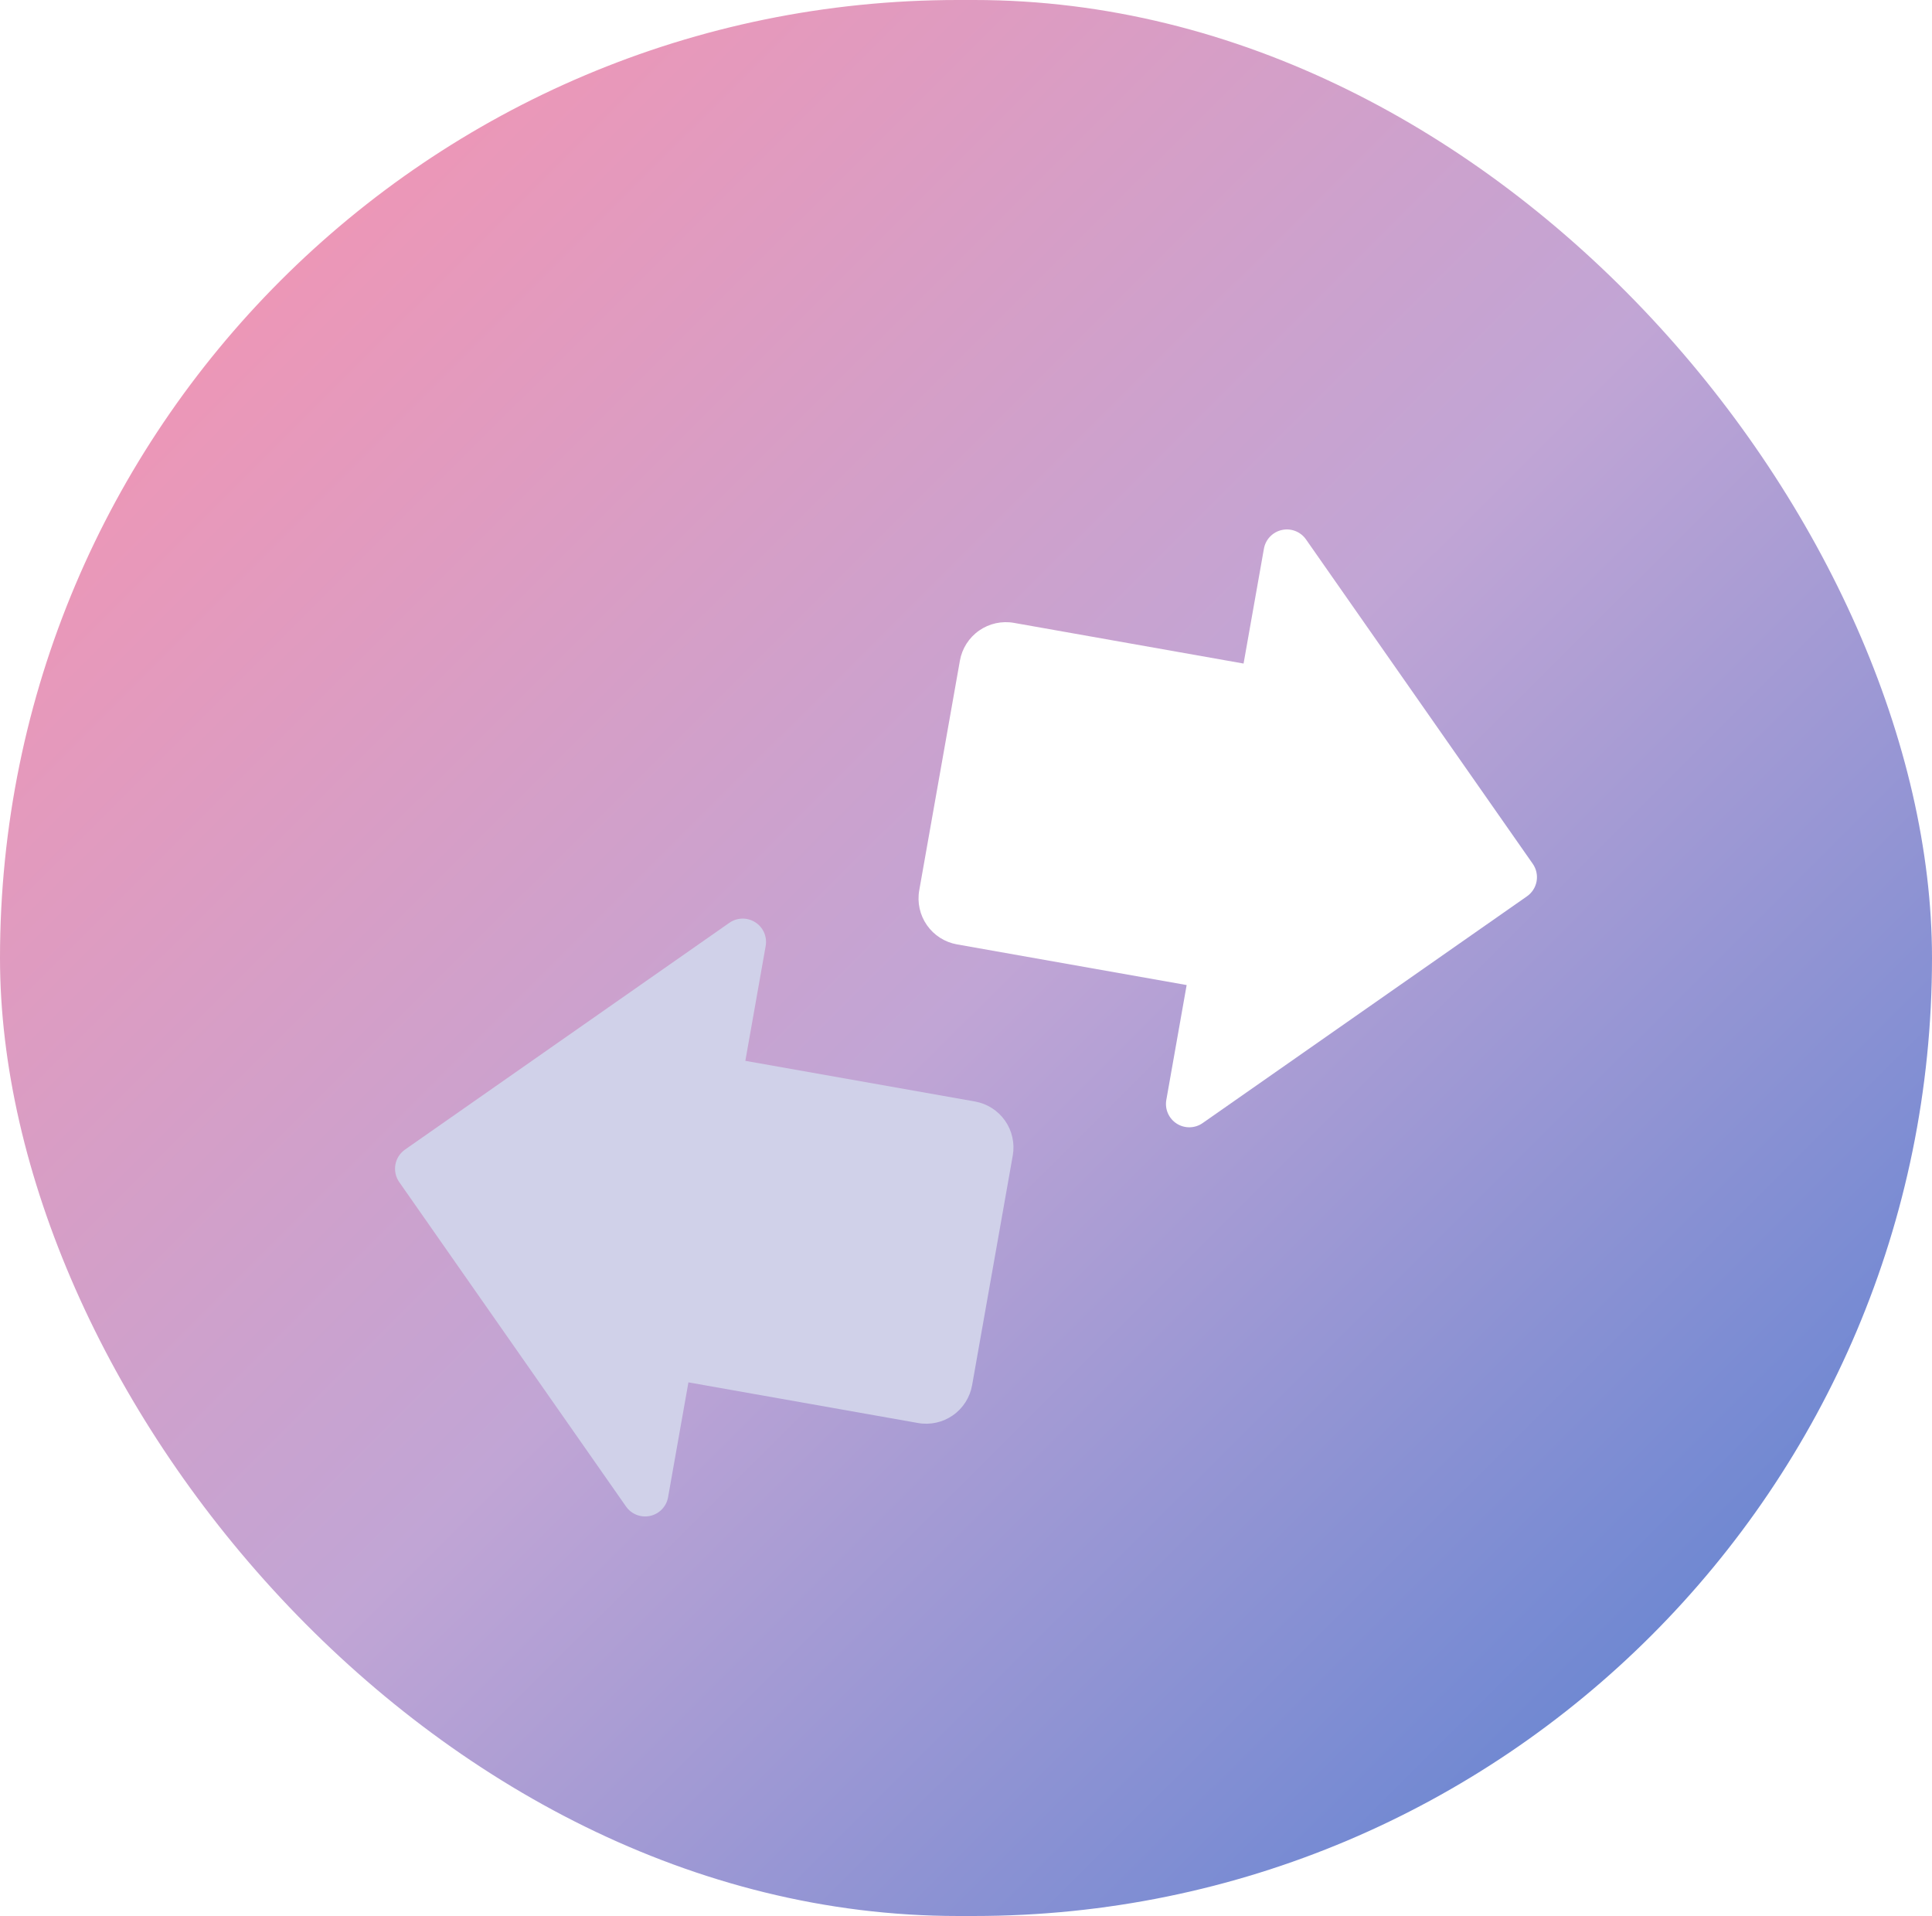 <svg width="119" height="118" viewBox="0 0 119 118" fill="none" xmlns="http://www.w3.org/2000/svg">
<rect width="119" height="118" rx="59" fill="url(#paint0_linear_226_869)"/>
<g clip-path="url(#clip0_226_869)">
<g filter="url(#filter0_d_226_869)">
<path d="M38.558 88.779L24.591 68.802C24.483 68.647 24.406 68.472 24.366 68.288C24.325 68.104 24.321 67.913 24.354 67.728C24.387 67.542 24.456 67.364 24.558 67.205C24.659 67.046 24.791 66.908 24.946 66.8L44.923 52.834C45.156 52.67 45.432 52.58 45.717 52.574C46.001 52.568 46.28 52.647 46.52 52.8C46.76 52.952 46.948 53.173 47.063 53.433C47.177 53.694 47.211 53.982 47.161 54.262L45.909 61.334L60.053 63.838C60.803 63.971 61.47 64.396 61.906 65.021C62.343 65.645 62.513 66.418 62.38 67.168L59.876 81.311C59.743 82.062 59.318 82.728 58.693 83.165C58.069 83.601 57.297 83.772 56.546 83.639L42.403 81.135L41.15 88.206C41.101 88.486 40.97 88.745 40.773 88.951C40.577 89.156 40.323 89.298 40.046 89.359C39.768 89.421 39.479 89.398 39.214 89.295C38.949 89.192 38.721 89.012 38.558 88.779Z" fill="#D0D1E9"/>
</g>
<g filter="url(#filter1_d_226_869)">
<path d="M80.442 29.221L94.409 49.199C94.517 49.353 94.594 49.528 94.634 49.712C94.675 49.896 94.679 50.087 94.646 50.273C94.613 50.459 94.544 50.636 94.442 50.795C94.341 50.954 94.209 51.092 94.054 51.2L74.076 65.167C73.844 65.33 73.568 65.42 73.283 65.426C72.999 65.432 72.72 65.354 72.48 65.201C72.24 65.048 72.052 64.827 71.937 64.567C71.823 64.306 71.789 64.018 71.839 63.738L73.091 56.666L58.947 54.162C58.197 54.029 57.53 53.604 57.094 52.979C56.657 52.355 56.487 51.583 56.62 50.832L59.124 36.689C59.257 35.939 59.682 35.272 60.307 34.835C60.931 34.399 61.703 34.228 62.454 34.361L76.597 36.866L77.85 29.794C77.899 29.514 78.03 29.255 78.227 29.05C78.424 28.844 78.677 28.702 78.954 28.641C79.232 28.579 79.521 28.602 79.786 28.705C80.051 28.808 80.279 28.988 80.442 29.221Z" fill="white"/>
</g>
</g>
<defs>
<filter id="filter0_d_226_869" x="16.332" y="48.574" width="54.093" height="52.82" filterUnits="userSpaceOnUse" color-interpolation-filters="sRGB">
<feFlood flood-opacity="0" result="BackgroundImageFix"/>
<feColorMatrix in="SourceAlpha" type="matrix" values="0 0 0 0 0 0 0 0 0 0 0 0 0 0 0 0 0 0 127 0" result="hardAlpha"/>
<feOffset dy="4"/>
<feGaussianBlur stdDeviation="4"/>
<feComposite in2="hardAlpha" operator="out"/>
<feColorMatrix type="matrix" values="0 0 0 0 0 0 0 0 0 0 0 0 0 0 0 0 0 0 0.75 0"/>
<feBlend mode="overlay" in2="BackgroundImageFix" result="effect1_dropShadow_226_869"/>
<feBlend mode="normal" in="SourceGraphic" in2="effect1_dropShadow_226_869" result="shape"/>
</filter>
<filter id="filter1_d_226_869" x="48.575" y="24.607" width="54.093" height="52.82" filterUnits="userSpaceOnUse" color-interpolation-filters="sRGB">
<feFlood flood-opacity="0" result="BackgroundImageFix"/>
<feColorMatrix in="SourceAlpha" type="matrix" values="0 0 0 0 0 0 0 0 0 0 0 0 0 0 0 0 0 0 127 0" result="hardAlpha"/>
<feOffset dy="4"/>
<feGaussianBlur stdDeviation="4"/>
<feComposite in2="hardAlpha" operator="out"/>
<feColorMatrix type="matrix" values="0 0 0 0 0 0 0 0 0 0 0 0 0 0 0 0 0 0 0.75 0"/>
<feBlend mode="overlay" in2="BackgroundImageFix" result="effect1_dropShadow_226_869"/>
<feBlend mode="normal" in="SourceGraphic" in2="effect1_dropShadow_226_869" result="shape"/>
</filter>
<linearGradient id="paint0_linear_226_869" x1="7.932" y1="15.085" x2="111.76" y2="119.092" gradientUnits="userSpaceOnUse">
<stop stop-color="#F295B3"/>
<stop offset="0.471" stop-color="#C1A5D5"/>
<stop offset="0.908" stop-color="#6785D2"/>
</linearGradient>
<clipPath id="clip0_226_869">
<rect width="100" height="100" fill="white" transform="translate(9.5 9)"/>
</clipPath>
</defs>
</svg>
